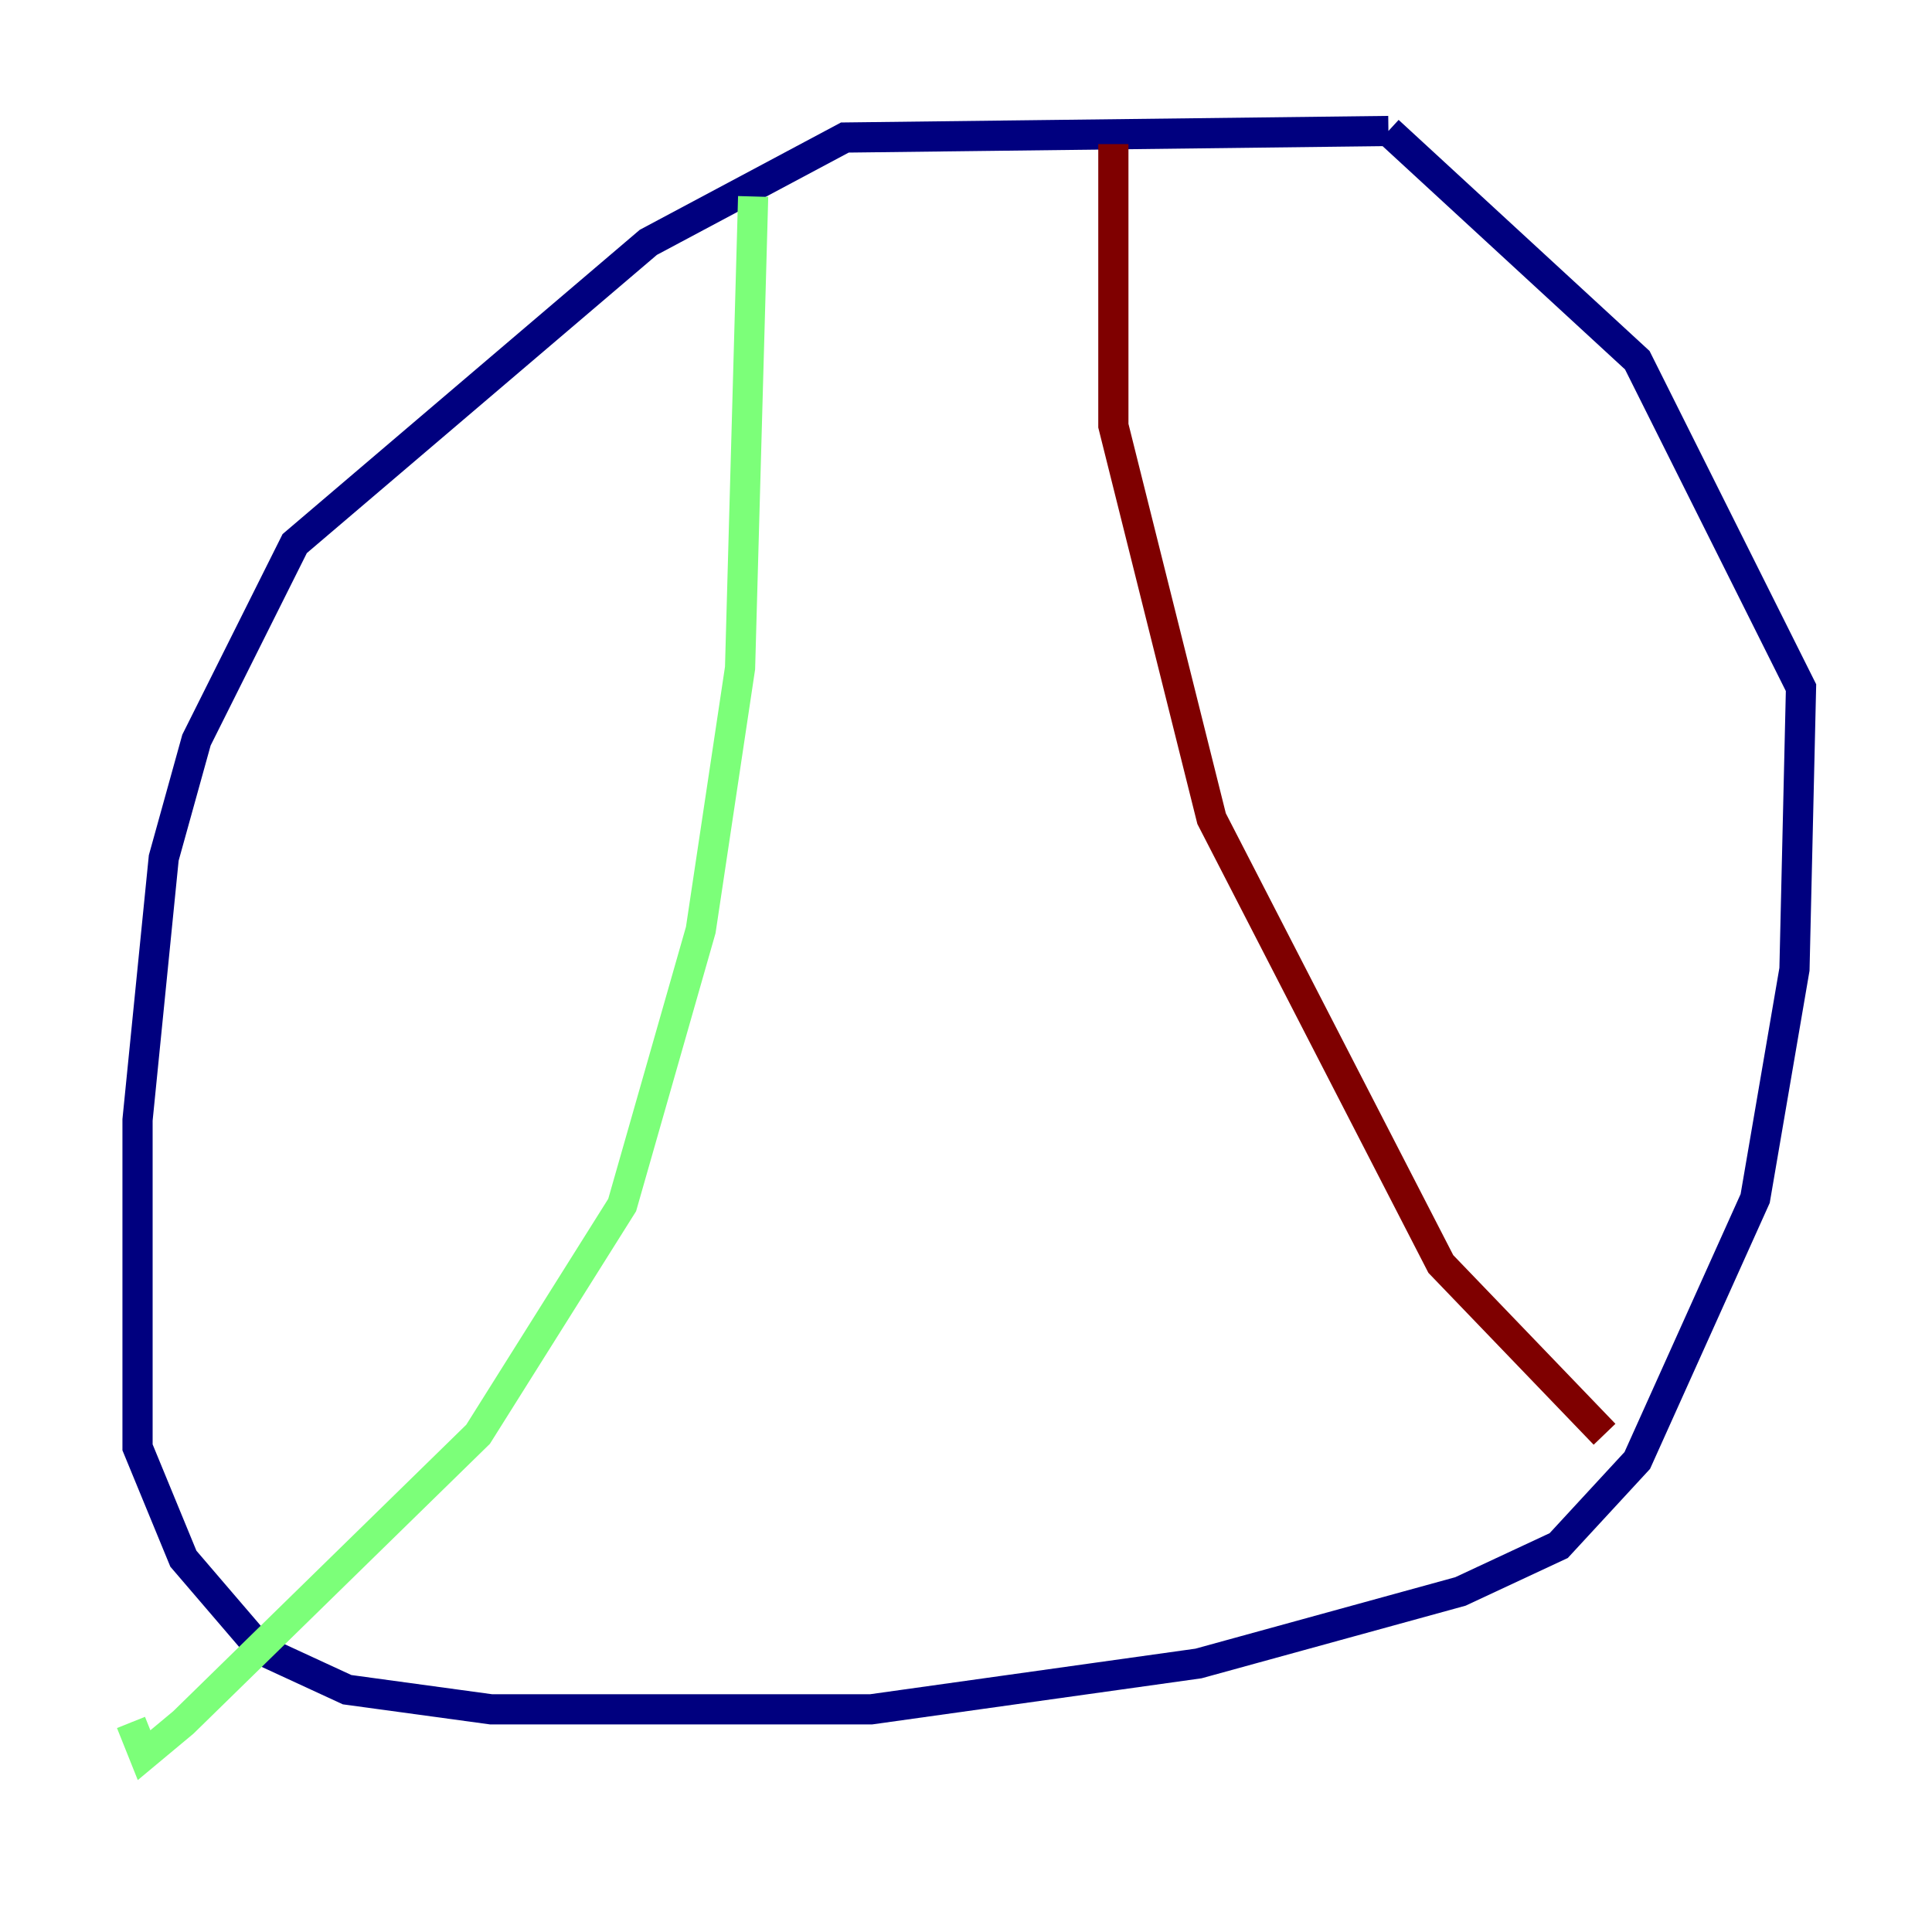 <?xml version="1.0" encoding="utf-8" ?>
<svg baseProfile="tiny" height="128" version="1.2" viewBox="0,0,128,128" width="128" xmlns="http://www.w3.org/2000/svg" xmlns:ev="http://www.w3.org/2001/xml-events" xmlns:xlink="http://www.w3.org/1999/xlink"><defs /><polyline fill="none" points="91.986,8.678 55.973,9.112 42.956,16.054 19.525,36.014 13.017,49.031 10.848,56.841 9.112,74.197 9.112,95.891 12.149,103.268 17.356,109.342 22.997,111.946 32.542,113.248 57.709,113.248 79.403,110.21 96.759,105.437 103.268,102.4 108.475,96.759 116.285,79.403 118.888,64.217 119.322,45.559 108.475,23.864 91.986,8.678" stroke="#00007f" stroke-width="2" /><polyline fill="none" points="49.898,13.017 49.031,44.258 46.427,61.614 41.22,79.837 31.675,95.024 12.149,114.115 9.546,116.285 8.678,114.115" stroke="#7cff79" stroke-width="2" /><polyline fill="none" points="73.763,9.546 73.763,28.203 80.271,54.237 95.458,83.742 106.305,95.024" stroke="#7f0000" stroke-width="2" /></svg>